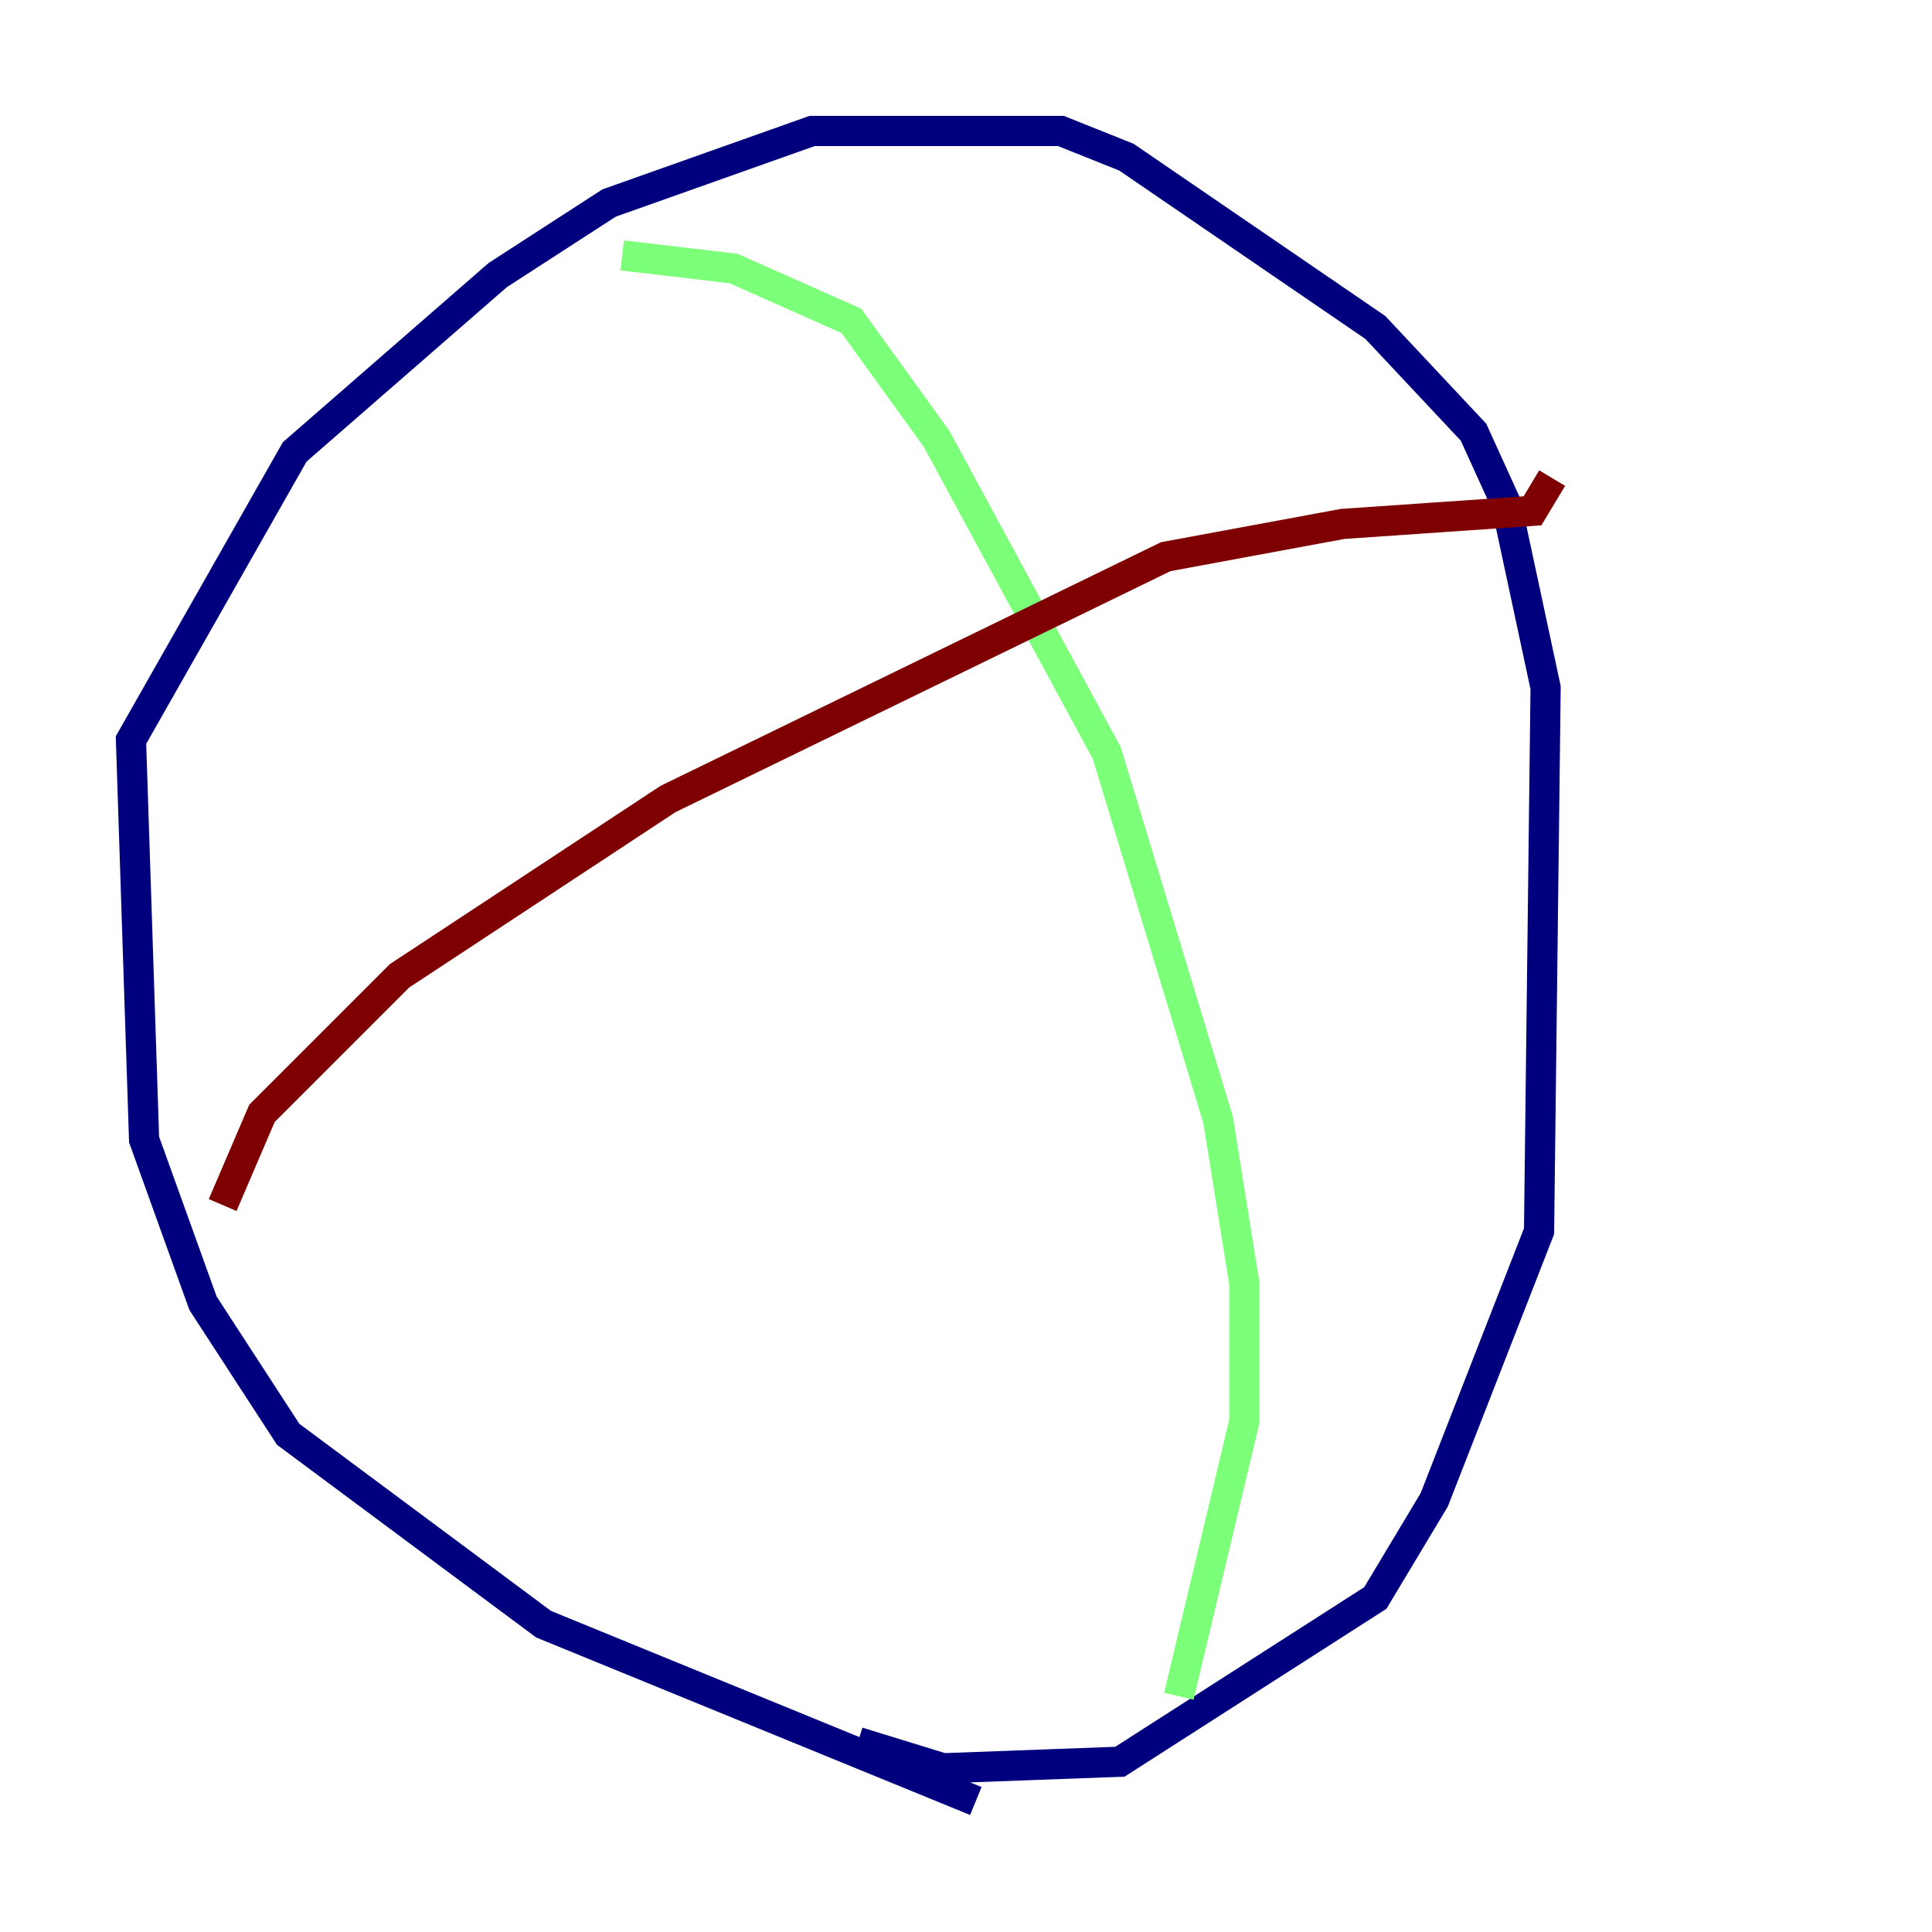 <?xml version="1.0" encoding="utf-8" ?>
<svg baseProfile="tiny" height="128" version="1.2" viewBox="0,0,128,128" width="128" xmlns="http://www.w3.org/2000/svg" xmlns:ev="http://www.w3.org/2001/xml-events" xmlns:xlink="http://www.w3.org/1999/xlink"><defs /><polyline fill="none" points="64.651,119.322 36.014,107.607 19.091,95.024 13.451,86.346 9.546,75.498 8.678,49.031 19.525,29.939 32.976,18.224 40.352,13.451 53.803,8.678 70.291,8.678 74.63,10.414 91.119,21.695 97.627,28.637 99.797,33.41 102.4,45.559 101.966,81.573 95.024,99.363 91.119,105.871 74.197,116.719 62.481,117.153 56.841,115.417" stroke="#00007f" stroke-width="2" /><polyline fill="none" points="41.22,16.922 48.597,17.79 56.407,21.261 62.047,29.071 73.329,49.898 80.705,74.197 82.441,85.044 82.441,94.156 78.102,112.38" stroke="#7cff79" stroke-width="2" /><polyline fill="none" points="102.834,31.675 101.532,33.844 88.949,34.712 77.234,36.881 44.258,52.936 26.468,64.651 17.356,73.763 14.752,79.837" stroke="#7f0000" stroke-width="2" /></svg>